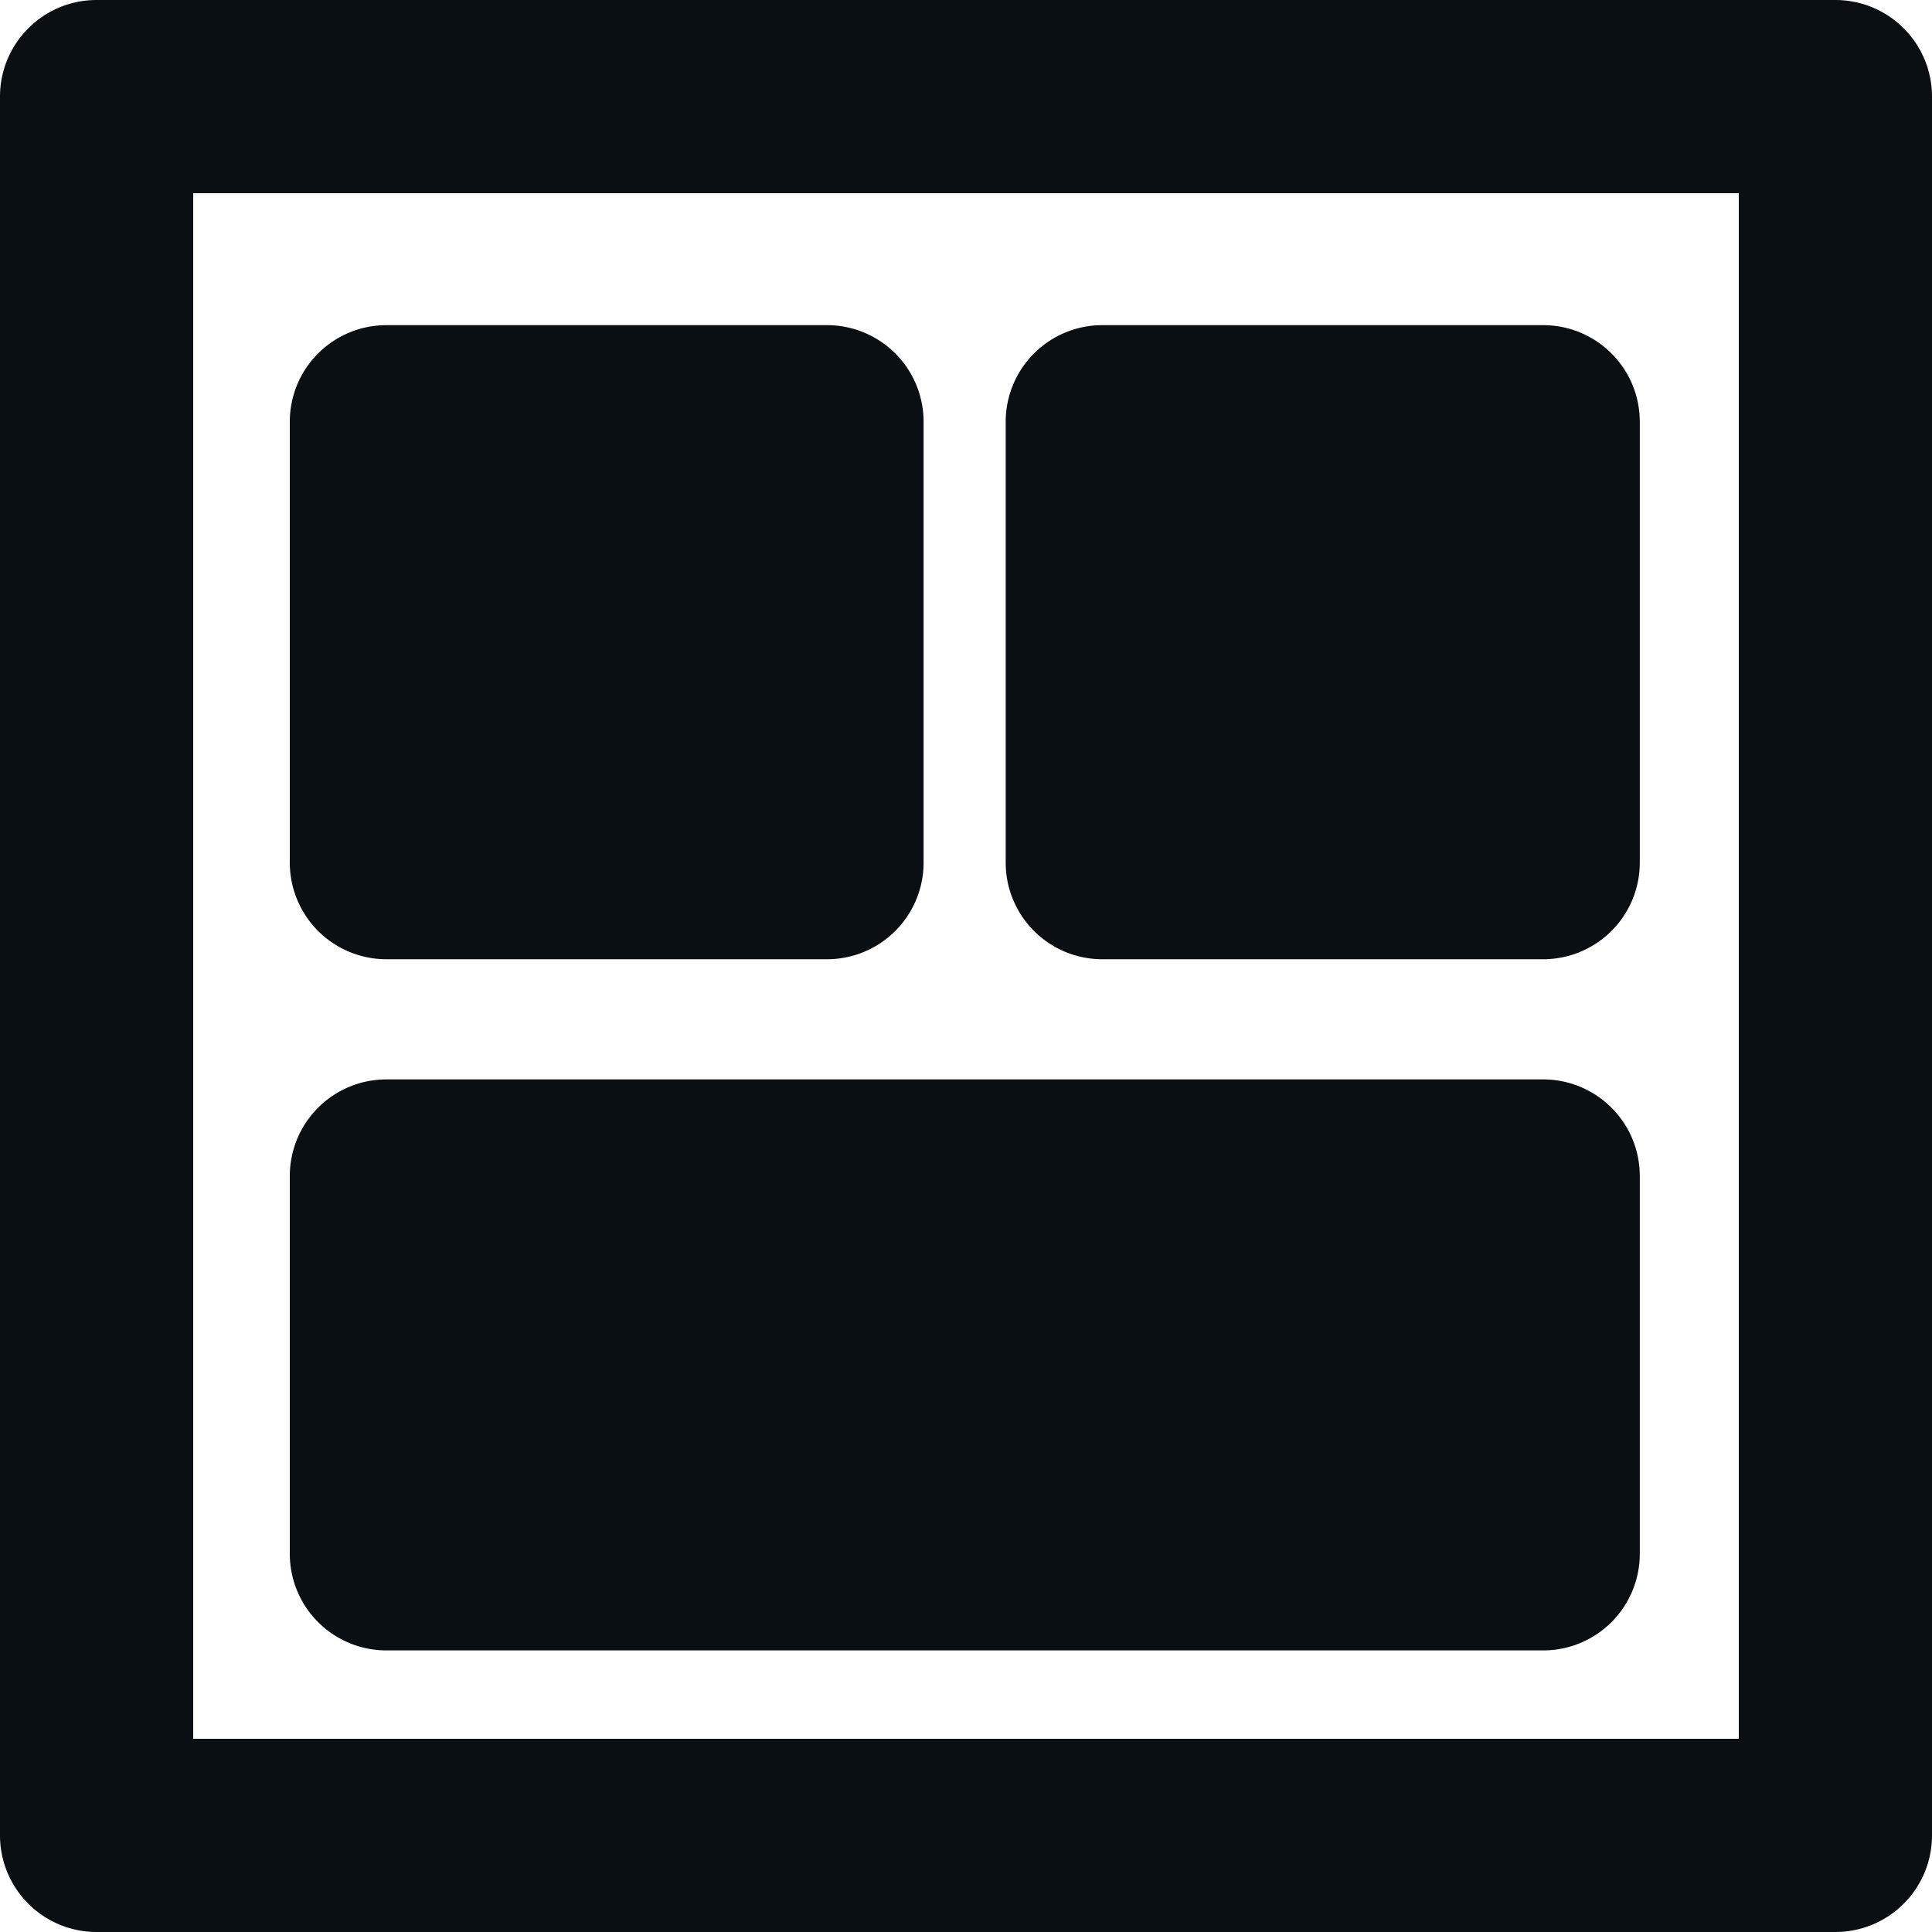 <svg id="Group_770" data-name="Group 770" xmlns="http://www.w3.org/2000/svg" xmlns:xlink="http://www.w3.org/1999/xlink" width="20" height="20" viewBox="0 0 20 20">
  <defs>
    <clipPath id="clip-path">
      <rect id="Rectangle_19" data-name="Rectangle 19" width="20" height="20" fill="none"/>
    </clipPath>
  </defs>
  <g id="Group_769" data-name="Group 769" clip-path="url(#clip-path)">
    <path id="Path_159" data-name="Path 159" d="M19,20H1a1,1,0,0,1-1-1V1A1,1,0,0,1,1,0H19a1,1,0,0,1,1,1V19a1,1,0,0,1-1,1M2,18H18V2H2Z" fill="#090f13"/>
    <path id="Path_160" data-name="Path 160" d="M8.561,9.93H4a1,1,0,0,1-1-1V4.366a1,1,0,0,1,1-1H8.561a1,1,0,0,1,1,1V8.93a1,1,0,0,1-1,1" fill="#090f13"/>
    <path id="Path_161" data-name="Path 161" d="M15.975,9.93H11.411a1,1,0,0,1-1-1V4.366a1,1,0,0,1,1-1h4.564a1,1,0,0,1,1,1V8.93a1,1,0,0,1-1,1" fill="#090f13"/>
    <path id="Path_162" data-name="Path 162" d="M15.975,17.085H4a1,1,0,0,1-1-1V12.174a1,1,0,0,1,1-1H15.975a1,1,0,0,1,1,1v3.911a1,1,0,0,1-1,1" fill="#090f13"/>
  </g>
</svg>
